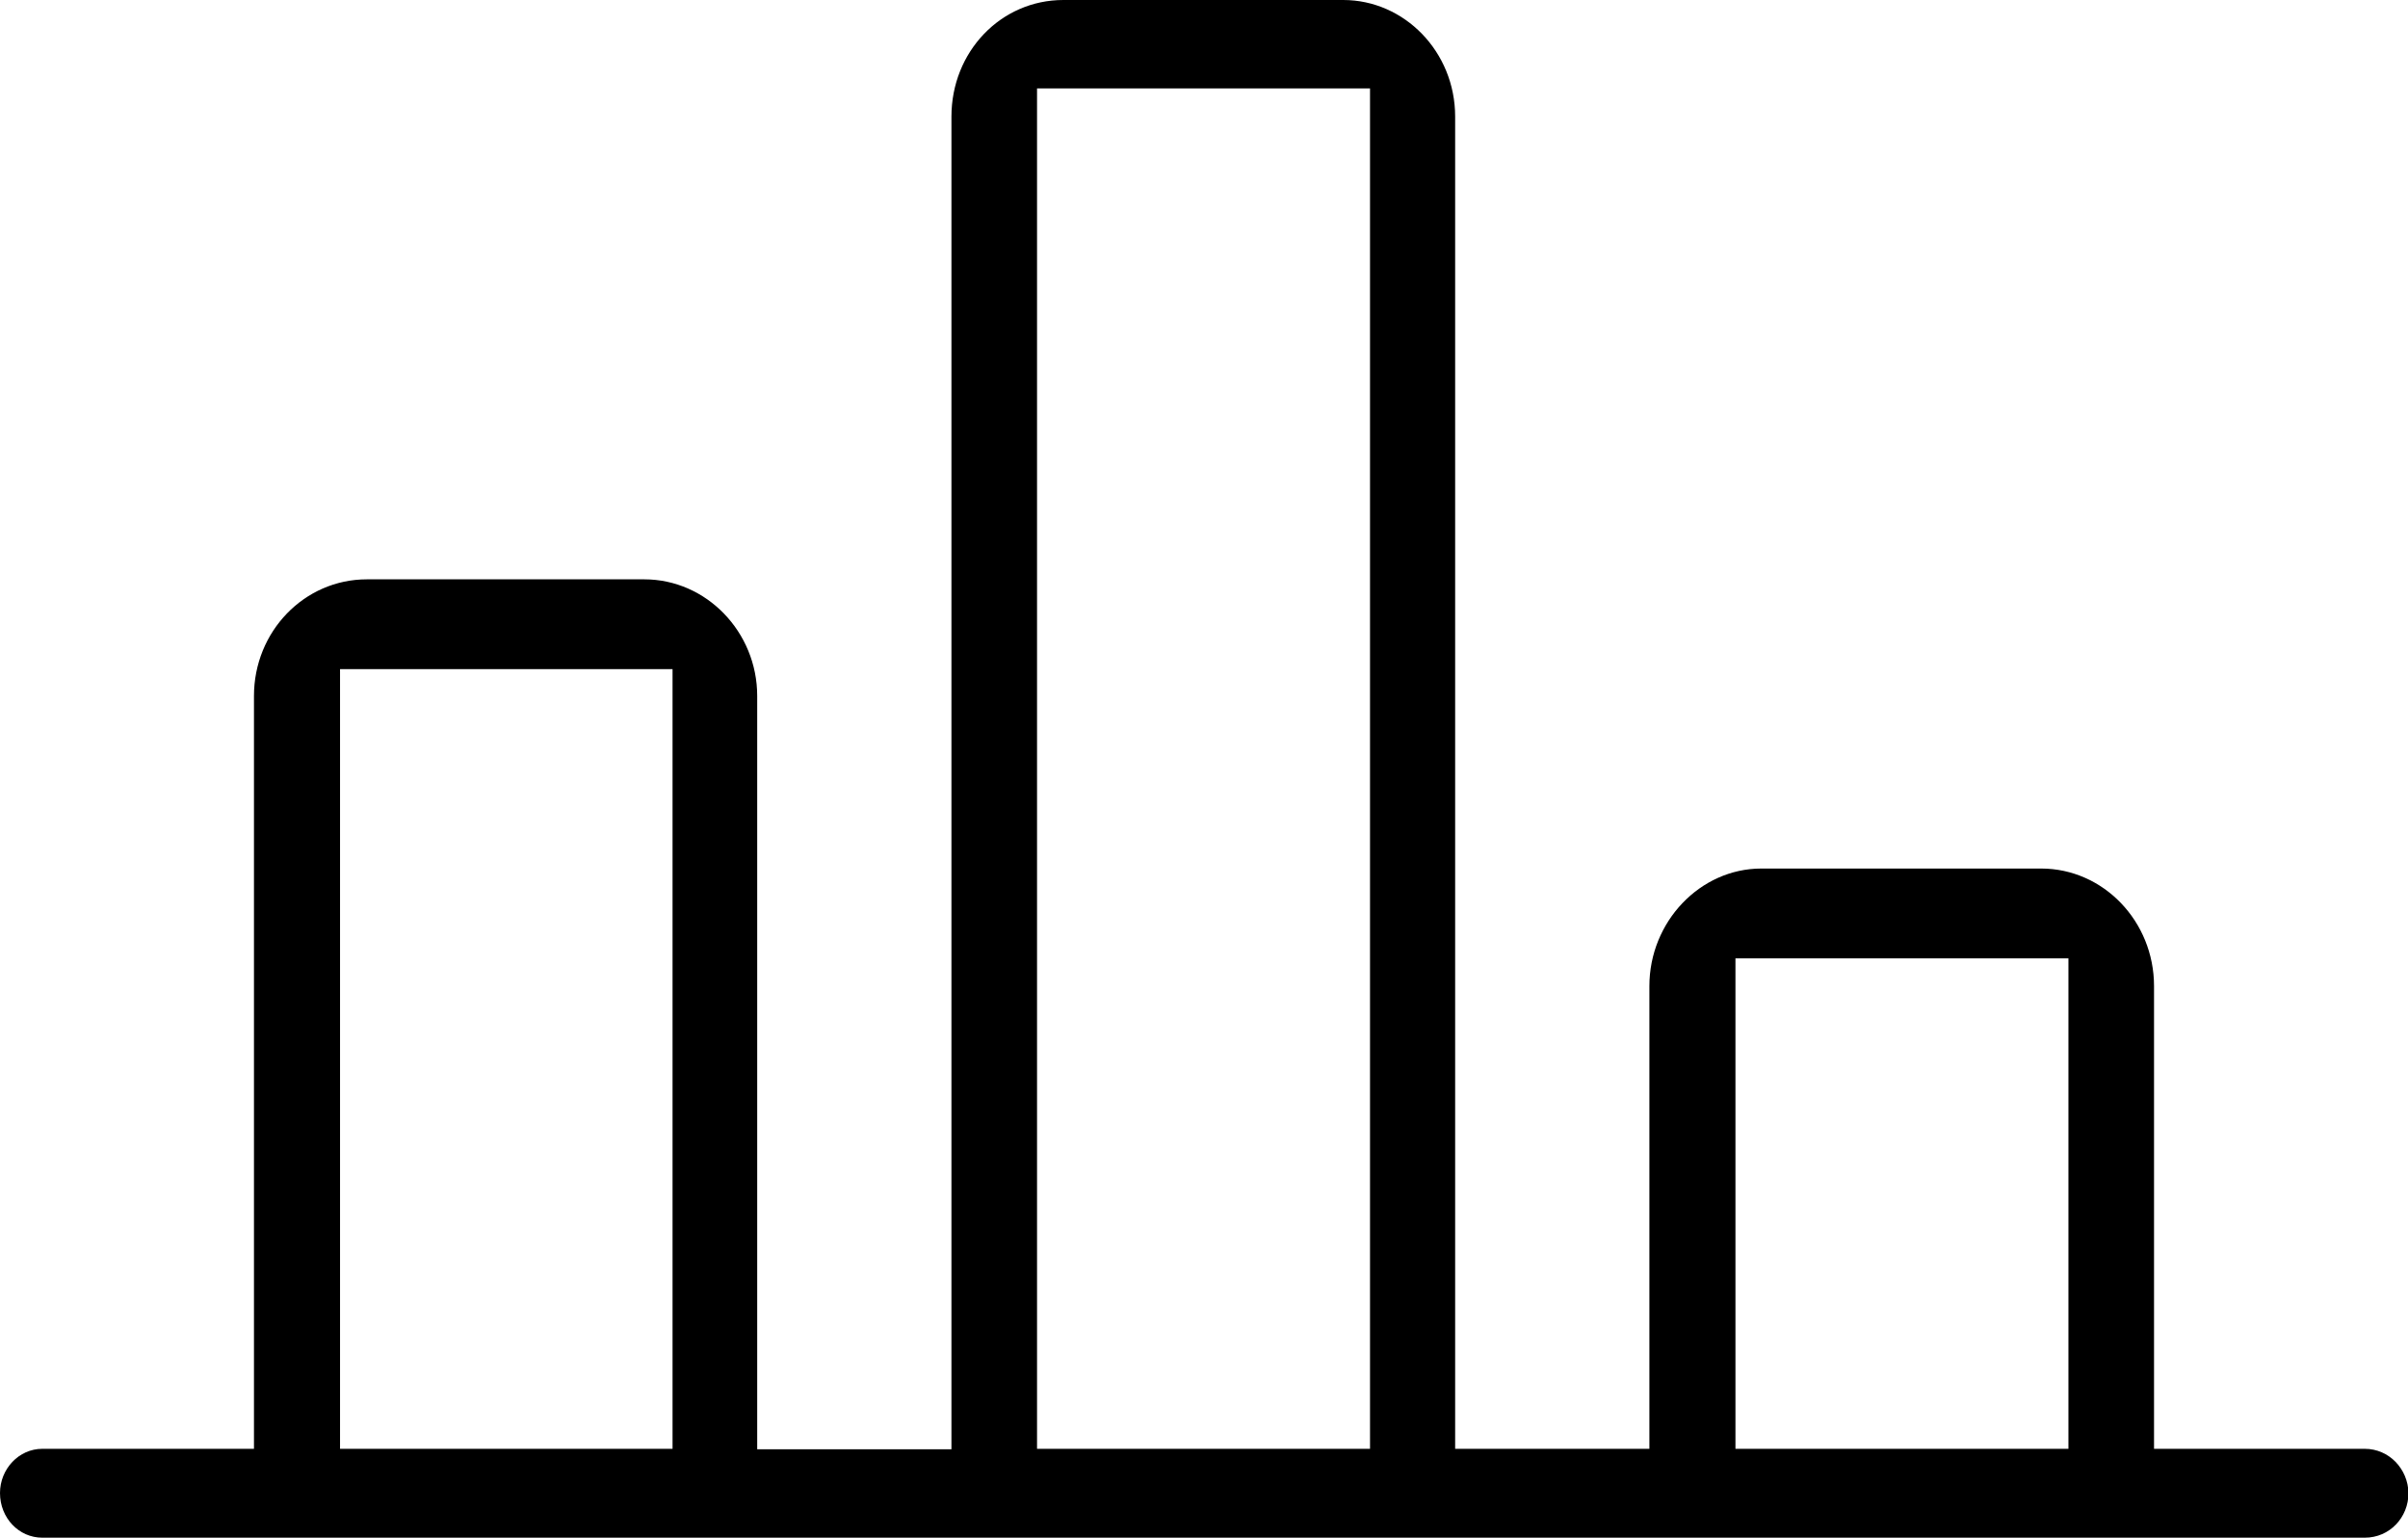 <?xml version="1.0" encoding="utf-8"?>
<!-- Generator: Adobe Illustrator 19.0.0, SVG Export Plug-In . SVG Version: 6.00 Build 0)  -->
<svg version="1.1" id="Layer_1" xmlns="http://www.w3.org/2000/svg" xmlns:xlink="http://www.w3.org/1999/xlink" x="0px" y="0px"
	 viewBox="-49 169.5 512 327" style="enable-background:new -49 169.5 512 327;" xml:space="preserve">
<path d="M453.8,477.6H409v-98.4c0-13.8-10.8-25-24-25h-59.5c-13,0-23.8,11.3-23.8,25v98.4h-41.3V194.3c0-13.8-10.8-24.8-23.8-24.8
	h-59.5c-13.3,0-23.8,11-23.8,24.8v283.4h-41.3V317.5c0-13.6-10.8-24.8-24-24.8H29c-13.3,0-24,11.1-24,24.8v160.1h-45
	c-5,0-9,4.3-9,9.4c0,5.3,4,9.5,9,9.5h493.8c5.3,0,9.3-4.3,9.3-9.5C463,481.9,459,477.6,453.8,477.6z M94,477.6H23.3V311.8H94V477.6z
	 M242.3,477.6h-70.8V188.3h70.8V477.6z M390.8,477.6H320V373.3h70.8V477.6z"/>
</svg>
